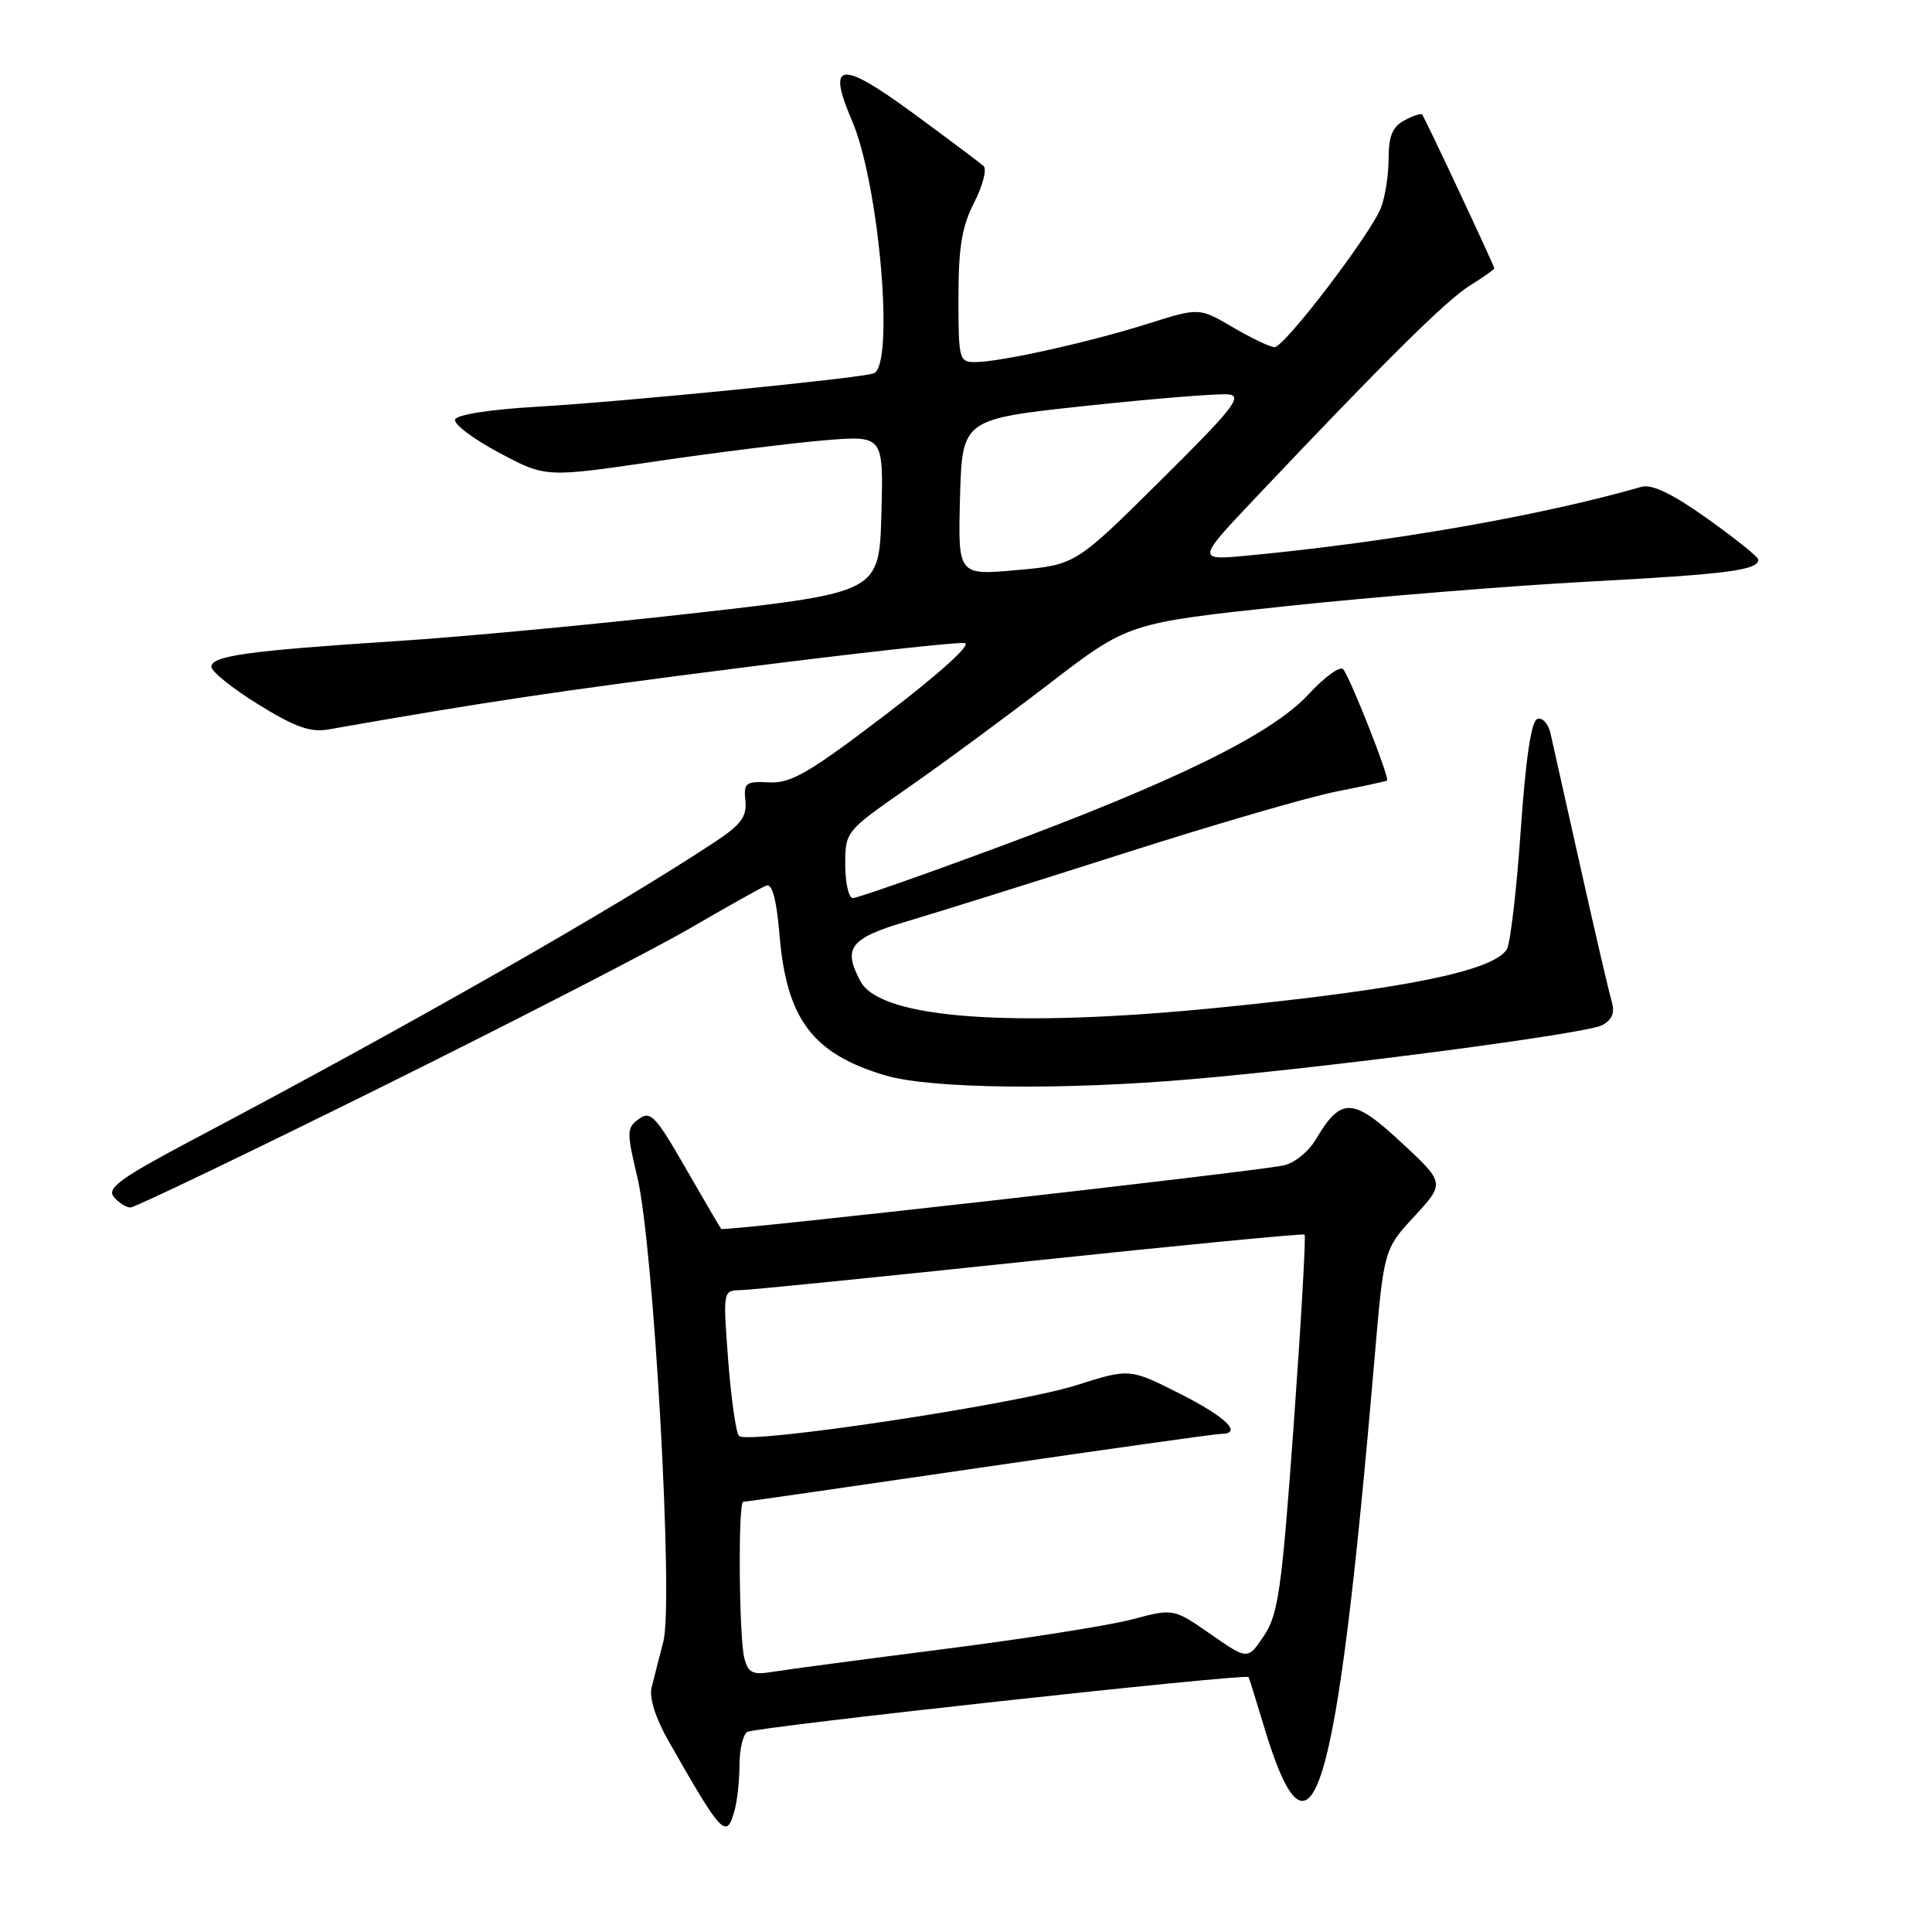 <?xml version="1.0" encoding="UTF-8" standalone="no"?>
<!DOCTYPE svg PUBLIC "-//W3C//DTD SVG 1.1//EN" "http://www.w3.org/Graphics/SVG/1.1/DTD/svg11.dtd" >
<svg xmlns="http://www.w3.org/2000/svg" xmlns:xlink="http://www.w3.org/1999/xlink" version="1.1" viewBox="0 0 256 256">
 <g >
 <path fill="currentColor"
d=" M 97.37 239.75 C 97.70 238.51 97.98 235.84 97.99 233.81 C 97.99 231.78 98.46 229.84 99.01 229.49 C 100.06 228.84 165.14 221.72 165.44 222.22 C 165.53 222.37 166.41 225.20 167.40 228.50 C 173.79 249.89 177.08 239.07 182.13 180.03 C 183.37 165.55 183.37 165.55 187.42 161.16 C 191.47 156.76 191.47 156.76 185.68 151.38 C 179.25 145.39 177.69 145.34 174.36 150.97 C 173.38 152.62 171.48 154.15 170.06 154.43 C 165.47 155.34 95.86 163.20 95.57 162.84 C 95.41 162.66 93.28 159.01 90.83 154.75 C 86.87 147.86 86.19 147.14 84.65 148.27 C 83.03 149.45 83.02 149.98 84.46 156.02 C 86.62 165.11 89.26 212.26 87.90 217.50 C 87.33 219.70 86.62 222.47 86.33 223.65 C 86.01 224.97 86.88 227.70 88.56 230.65 C 95.75 243.29 96.28 243.83 97.37 239.75 Z  M 50.41 144.10 C 68.06 135.35 86.53 125.85 91.45 122.99 C 96.38 120.12 100.92 117.58 101.55 117.34 C 102.32 117.05 102.90 119.22 103.29 123.88 C 104.22 135.05 107.68 139.64 117.32 142.50 C 123.26 144.27 140.81 144.48 158.00 142.99 C 176.54 141.39 210.21 136.96 212.28 135.85 C 213.64 135.12 214.00 134.21 213.55 132.66 C 213.19 131.47 211.35 123.53 209.44 115.00 C 207.54 106.47 205.74 98.46 205.45 97.18 C 205.16 95.90 204.38 95.04 203.71 95.26 C 202.90 95.53 202.17 100.44 201.50 110.08 C 200.95 118.01 200.12 125.09 199.65 125.81 C 197.80 128.68 186.08 131.05 161.80 133.49 C 134.11 136.26 116.68 135.00 114.02 130.03 C 111.63 125.58 112.62 124.31 120.25 122.06 C 124.24 120.88 137.18 116.83 149.00 113.05 C 160.82 109.27 173.43 105.60 177.00 104.90 C 180.57 104.19 183.63 103.53 183.79 103.43 C 184.20 103.18 178.88 89.70 177.97 88.67 C 177.56 88.21 175.49 89.72 173.37 92.02 C 168.49 97.30 155.66 103.59 131.76 112.44 C 122.01 116.05 113.57 119.00 113.01 119.00 C 112.46 119.00 112.00 117.01 112.00 114.58 C 112.00 110.18 112.03 110.15 120.25 104.42 C 124.79 101.27 133.22 95.05 139.00 90.62 C 149.50 82.55 149.50 82.55 170.50 80.31 C 182.05 79.09 200.10 77.62 210.62 77.06 C 228.95 76.08 233.03 75.55 232.98 74.14 C 232.97 73.79 229.93 71.35 226.23 68.72 C 221.58 65.41 218.88 64.11 217.50 64.51 C 204.15 68.34 184.38 71.80 165.50 73.60 C 158.50 74.27 158.50 74.27 166.43 65.89 C 183.55 47.79 191.64 39.78 194.75 37.85 C 196.54 36.74 198.00 35.71 198.00 35.55 C 198.00 35.21 188.82 15.64 188.44 15.17 C 188.29 14.99 187.23 15.34 186.09 15.95 C 184.52 16.79 184.00 18.04 184.00 20.97 C 184.00 23.11 183.55 26.05 183.00 27.49 C 181.69 30.94 170.20 46.00 168.88 46.00 C 168.32 46.00 165.84 44.82 163.38 43.38 C 158.90 40.75 158.90 40.75 152.12 42.89 C 144.40 45.33 132.59 47.96 129.25 47.98 C 127.09 48.00 127.00 47.65 127.00 39.46 C 127.00 32.78 127.45 30.03 129.08 26.84 C 130.23 24.60 130.79 22.42 130.33 22.00 C 129.87 21.59 125.72 18.47 121.10 15.08 C 111.35 7.92 109.51 8.11 112.88 15.95 C 116.51 24.38 118.58 48.54 115.75 49.48 C 113.74 50.14 82.45 53.24 71.08 53.90 C 64.94 54.25 60.51 54.95 60.30 55.59 C 60.10 56.20 62.72 58.17 66.12 59.98 C 72.30 63.28 72.30 63.28 86.90 61.13 C 94.93 59.95 105.00 58.70 109.29 58.34 C 117.07 57.70 117.07 57.70 116.79 68.08 C 116.50 78.47 116.50 78.47 92.50 81.19 C 79.30 82.69 61.30 84.39 52.50 84.95 C 32.84 86.23 28.00 86.90 28.01 88.36 C 28.02 88.99 30.82 91.23 34.23 93.34 C 39.03 96.32 41.13 97.07 43.47 96.66 C 64.59 92.96 73.59 91.62 97.89 88.52 C 113.51 86.53 126.99 85.04 127.84 85.21 C 128.76 85.39 124.47 89.26 117.38 94.67 C 107.21 102.42 104.83 103.81 101.93 103.67 C 98.80 103.51 98.52 103.73 98.77 106.11 C 98.98 108.20 98.19 109.27 94.79 111.52 C 81.57 120.27 54.58 135.67 25.70 150.94 C 15.99 156.08 14.11 157.43 15.08 158.59 C 15.72 159.37 16.71 160.00 17.29 160.00 C 17.86 160.00 32.77 152.84 50.41 144.10 Z  M 98.64 219.77 C 97.92 217.08 97.78 199.00 98.48 199.00 C 98.75 199.00 112.81 196.98 129.73 194.50 C 146.65 192.03 161.06 190.00 161.75 190.00 C 164.75 190.00 162.50 187.78 156.34 184.67 C 149.68 181.31 149.68 181.31 142.59 183.56 C 134.55 186.10 99.01 191.44 97.92 190.27 C 97.52 189.85 96.88 185.34 96.49 180.25 C 95.79 171.01 95.79 171.00 98.14 170.95 C 99.44 170.93 116.70 169.19 136.50 167.10 C 156.30 165.01 172.66 163.43 172.86 163.59 C 173.06 163.75 172.41 175.05 171.43 188.69 C 169.84 210.62 169.39 213.87 167.49 216.73 C 165.34 219.96 165.34 219.96 160.42 216.54 C 155.50 213.12 155.50 213.12 150.00 214.58 C 146.97 215.38 135.72 217.16 125.00 218.52 C 114.28 219.89 104.09 221.24 102.37 221.53 C 99.74 221.96 99.15 221.68 98.64 219.77 Z  M 127.21 65.88 C 127.50 55.53 127.50 55.53 144.00 53.77 C 153.07 52.80 161.53 52.12 162.78 52.26 C 164.72 52.46 163.38 54.16 153.78 63.67 C 142.50 74.85 142.50 74.85 134.71 75.54 C 126.93 76.24 126.93 76.24 127.21 65.88 Z "/>
</g>
</svg>